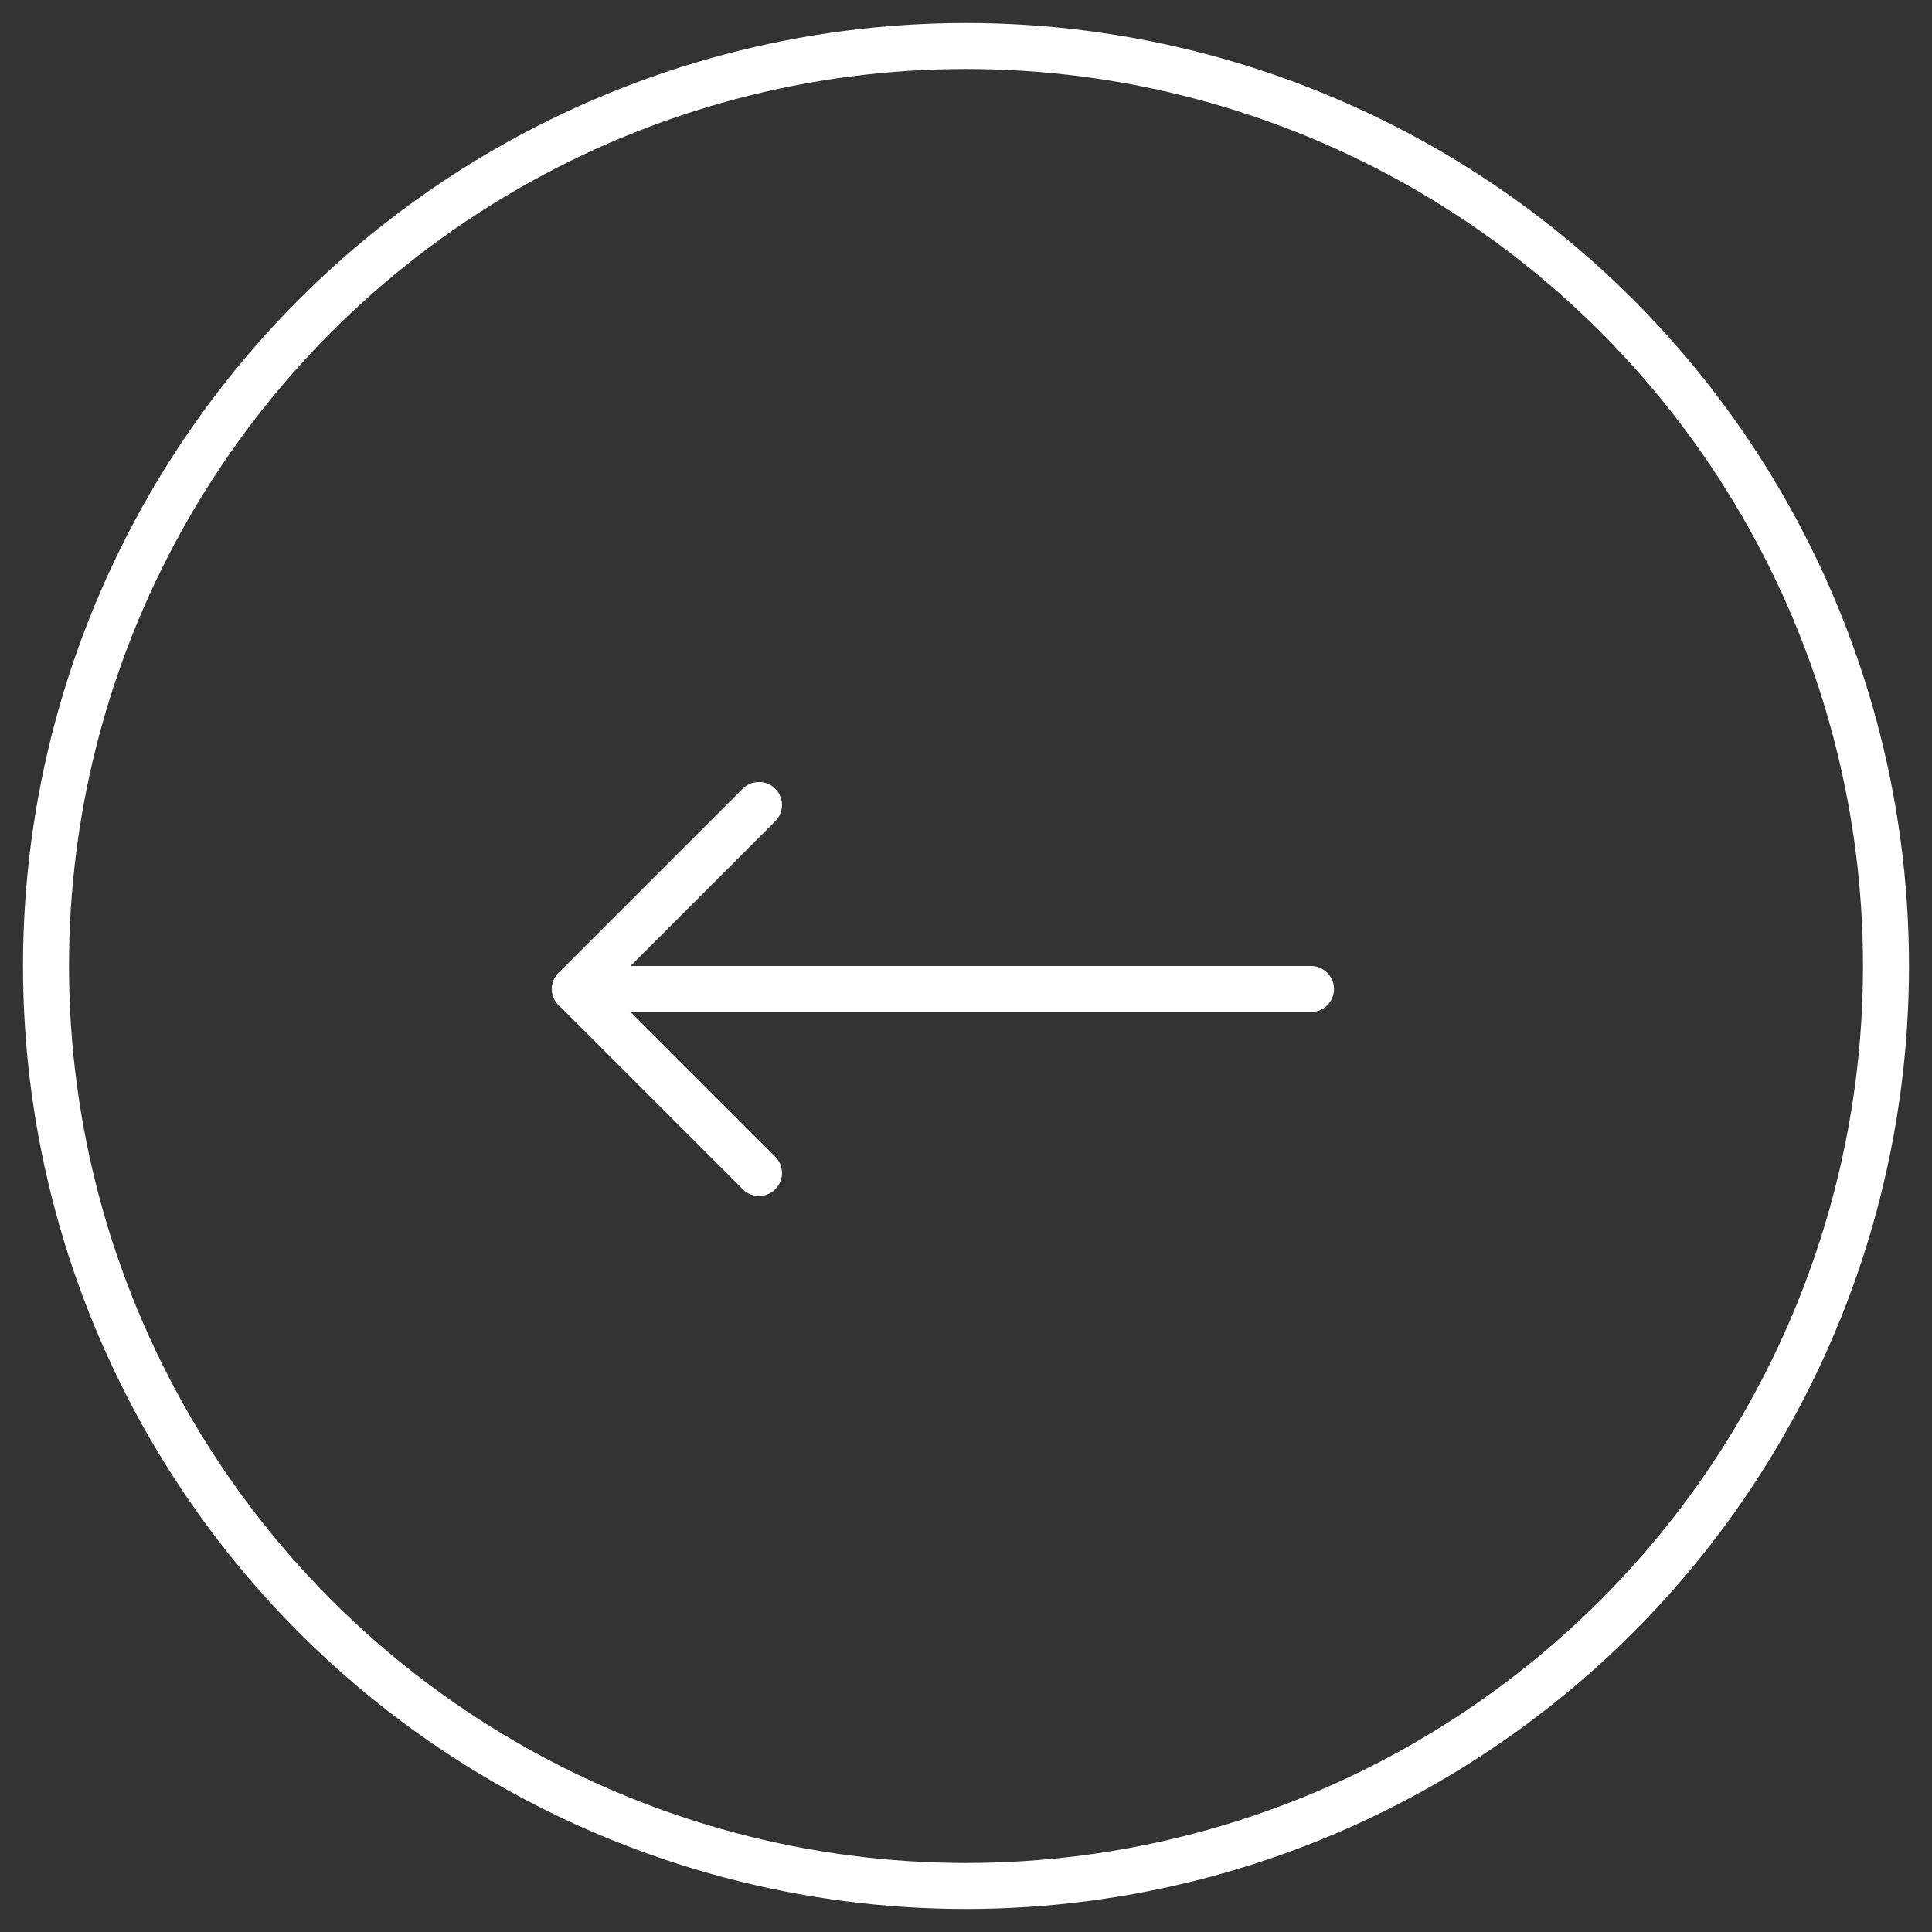 <?xml version="1.0" encoding="UTF-8"?>
<svg width="42px" height="42px" viewBox="0 0 42 42" version="1.1" xmlns="http://www.w3.org/2000/svg" xmlns:xlink="http://www.w3.org/1999/xlink">
    <rect x="0" y="0" width="42" height="42" fill="#333333" stroke="none"/>
    <!-- Generator: Sketch 41 (35326) - http://www.bohemiancoding.com/sketch -->
    <title>Group 7</title>
    <desc>Created with Sketch.</desc>
    <defs></defs>
    <g id="Page-1" stroke="none" stroke-width="1" fill="none" fill-rule="evenodd">
        <g id="Main" transform="translate(-70, -2567)" stroke="#FFFFFF">
            <g id="our-last-project" transform="translate(0, 1963)">
                <g id="Group-19" transform="translate(71, 555)">
                    <g id="Group-7" transform="translate(20, 70) scale(-1, 1) translate(-20, -70) translate(0, 50)">
                        <g id="Group-5" transform="translate(20.5, 20.5) scale(-1, 1) translate(-20.5, -20.5) translate(12, 16)" stroke-linecap="round">
                            <g id="Group-11-Copy" transform="translate(8.5, 4.5) scale(-1, 1) translate(-8.5, -4.5) ">
                                <path d="M0.5,4.5 L16.5,4.5" id="Line"></path>
                                <path d="M12.5,0.5 L16.5,4.5" id="Line"></path>
                                <path d="M12.5,4.5 L16.5,8.5" id="Line" transform="translate(14.5, 6.5) scale(1, -1) translate(-14.5, -6.5) "></path>
                            </g>
                        </g>
                        <circle id="Oval-2" cx="20" cy="20" r="20"></circle>
                    </g>
                </g>
            </g>
        </g>
    </g>
</svg>